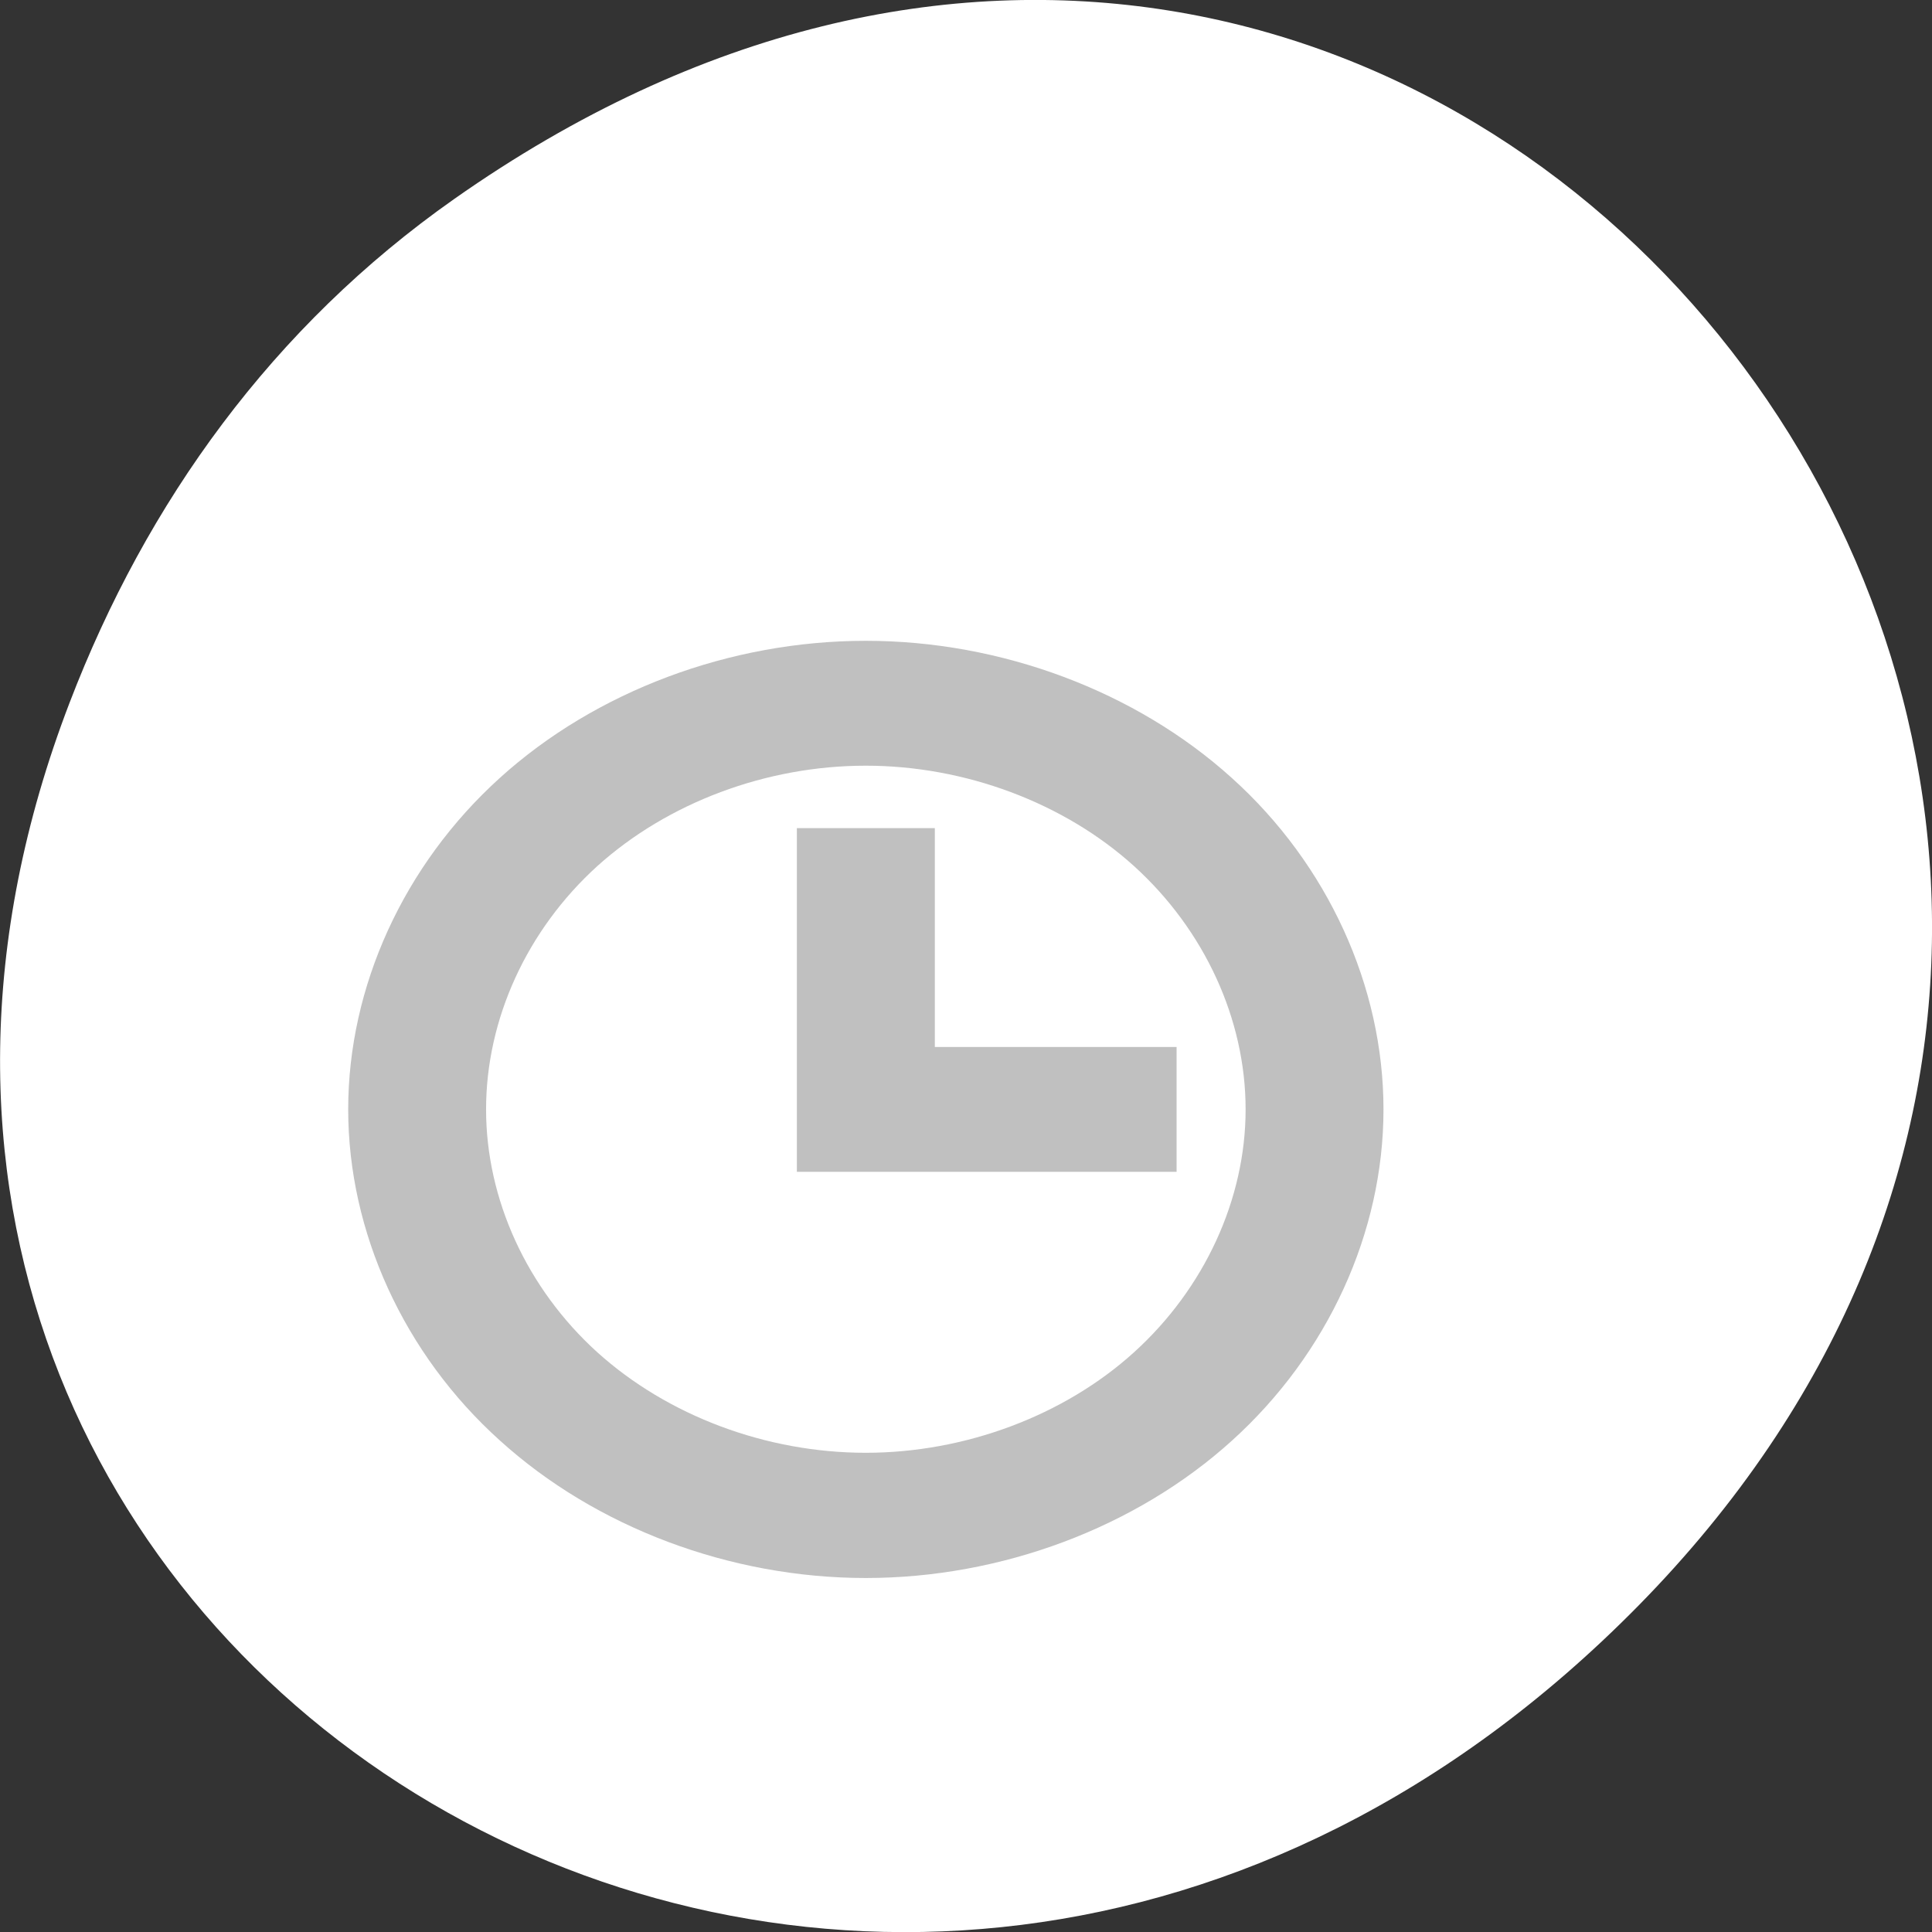 
<svg xmlns="http://www.w3.org/2000/svg" xmlns:xlink="http://www.w3.org/1999/xlink" width="22px" height="22px" viewBox="0 0 22 22" version="1.1">
<rect x="0" y="0" width="22" height="22" fill="#333333" stroke="none"/>
<g id="surface1">
<path style=" stroke:none;fill-rule:nonzero;fill:rgb(100%,100%,100%);fill-opacity:1;" d="M 5.172 2.266 C 16.422 -5.645 27.824 8.965 18.656 18.285 C 10.016 27.066 -3.402 18.926 0.793 8 C 1.668 5.719 3.105 3.719 5.172 2.266 Z M 5.172 2.266 "/>
<path style=" stroke:none;fill-rule:evenodd;fill:rgb(75.294%,75.294%,75.294%);fill-opacity:1;" d="M 9.859 7.297 C 8.312 7.297 6.781 7.871 5.691 8.859 C 4.598 9.848 3.965 11.234 3.965 12.633 C 3.965 14.027 4.598 15.418 5.691 16.402 C 6.781 17.391 8.312 17.969 9.859 17.969 C 11.402 17.969 12.934 17.395 14.027 16.406 C 15.121 15.418 15.754 14.031 15.754 12.633 C 15.754 11.234 15.121 9.844 14.027 8.859 C 12.934 7.871 11.402 7.297 9.859 7.297 Z M 9.859 8.719 C 10.988 8.719 12.117 9.141 12.914 9.863 C 13.715 10.59 14.184 11.605 14.184 12.633 C 14.184 13.656 13.715 14.672 12.914 15.398 C 12.117 16.121 10.988 16.543 9.859 16.543 C 8.723 16.543 7.602 16.121 6.801 15.398 C 6 14.672 5.535 13.656 5.535 12.633 C 5.535 11.605 6 10.59 6.801 9.863 C 7.602 9.141 8.723 8.719 9.859 8.719 Z M 9.074 9.43 L 9.074 13.344 L 13.398 13.344 L 13.398 11.922 L 10.645 11.922 L 10.645 9.43 Z M 9.074 9.43 "/>
</g>
</svg>
